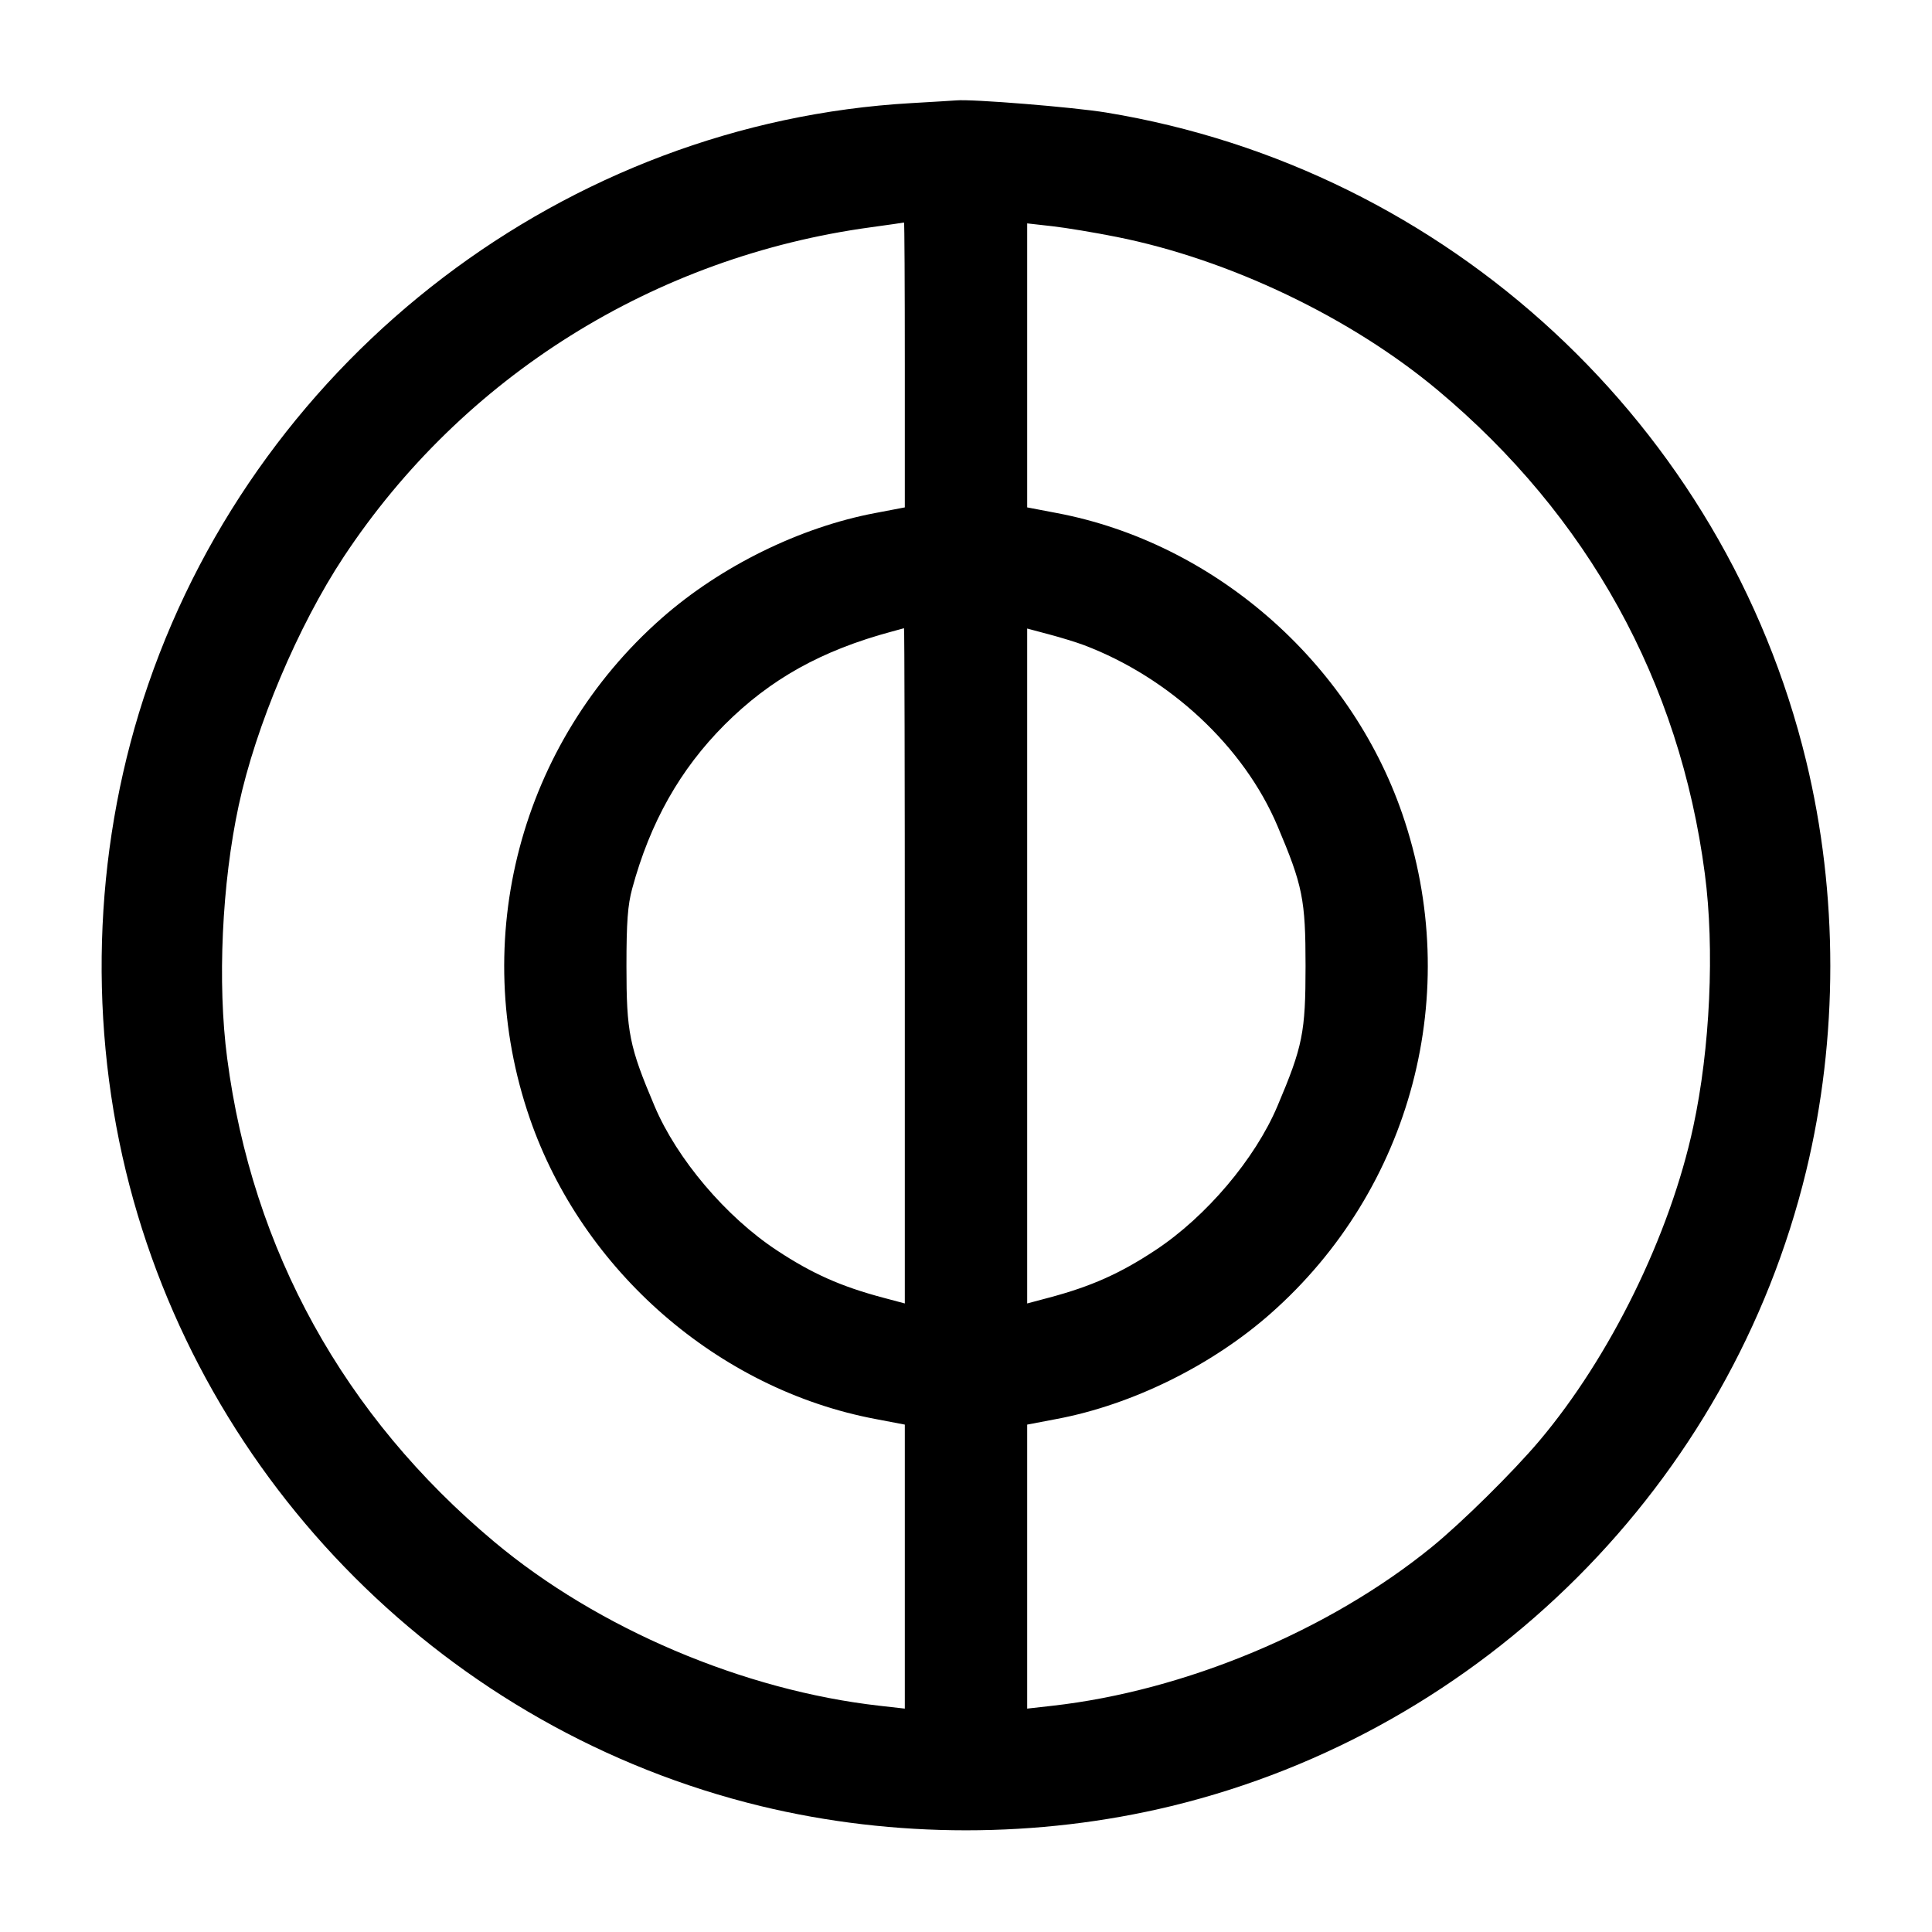 <svg width="24" height="24" viewBox="0 0 24 24" fill="none" xmlns="http://www.w3.org/2000/svg"><path d="M11.320 1.281 C 7.041 1.525,3.252 4.409,1.843 8.497 C 1.180 10.418,1.082 12.560,1.564 14.550 C 2.505 18.428,5.572 21.495,9.450 22.436 C 11.106 22.837,12.894 22.837,14.550 22.436 C 18.428 21.495,21.495 18.428,22.436 14.550 C 22.837 12.894,22.837 11.106,22.436 9.450 C 21.425 5.282,17.985 2.095,13.742 1.398 C 13.334 1.331,12.074 1.229,11.880 1.247 C 11.847 1.250,11.595 1.265,11.320 1.281 M11.240 4.532 L 11.240 6.303 10.873 6.373 C 9.938 6.549,8.951 7.035,8.220 7.679 C 6.460 9.229,5.815 11.675,6.582 13.895 C 7.237 15.790,8.926 17.259,10.873 17.627 L 11.240 17.697 11.240 19.461 L 11.240 21.225 10.930 21.190 C 9.236 21.000,7.428 20.231,6.140 19.153 C 4.272 17.590,3.134 15.531,2.822 13.146 C 2.699 12.214,2.756 10.974,2.966 10.002 C 3.177 9.020,3.703 7.775,4.268 6.920 C 5.750 4.677,8.131 3.188,10.820 2.823 C 11.040 2.793,11.225 2.766,11.230 2.764 C 11.236 2.762,11.240 3.557,11.240 4.532 M13.871 2.943 C 15.271 3.222,16.779 3.943,17.860 4.847 C 19.728 6.410,20.866 8.469,21.178 10.854 C 21.301 11.786,21.244 13.026,21.034 13.998 C 20.745 15.343,20.003 16.855,19.121 17.900 C 18.793 18.288,18.158 18.915,17.787 19.217 C 16.510 20.257,14.720 21.005,13.070 21.190 L 12.760 21.225 12.760 19.461 L 12.760 17.697 13.127 17.627 C 14.062 17.451,15.049 16.965,15.780 16.321 C 17.540 14.771,18.185 12.325,17.418 10.105 C 16.763 8.210,15.074 6.741,13.127 6.373 L 12.760 6.303 12.760 4.539 L 12.760 2.775 13.070 2.810 C 13.240 2.829,13.601 2.889,13.871 2.943 M11.240 11.996 L 11.240 16.192 10.970 16.120 C 10.447 15.981,10.087 15.821,9.650 15.532 C 9.018 15.116,8.408 14.396,8.131 13.740 C 7.817 12.999,7.782 12.826,7.782 12.000 C 7.782 11.456,7.798 11.242,7.853 11.040 C 8.076 10.216,8.448 9.557,9.002 9.002 C 9.571 8.434,10.206 8.080,11.080 7.845 C 11.157 7.824,11.225 7.806,11.230 7.804 C 11.236 7.802,11.240 9.688,11.240 11.996 M13.460 8.012 C 14.531 8.416,15.453 9.277,15.869 10.260 C 16.183 11.001,16.218 11.174,16.218 12.000 C 16.218 12.826,16.183 12.999,15.869 13.740 C 15.592 14.396,14.982 15.116,14.350 15.532 C 13.913 15.821,13.553 15.981,13.030 16.120 L 12.760 16.192 12.760 12.000 L 12.760 7.808 13.030 7.880 C 13.178 7.919,13.372 7.979,13.460 8.012 " stroke="none" fill-rule="evenodd" fill="black"></path></svg>